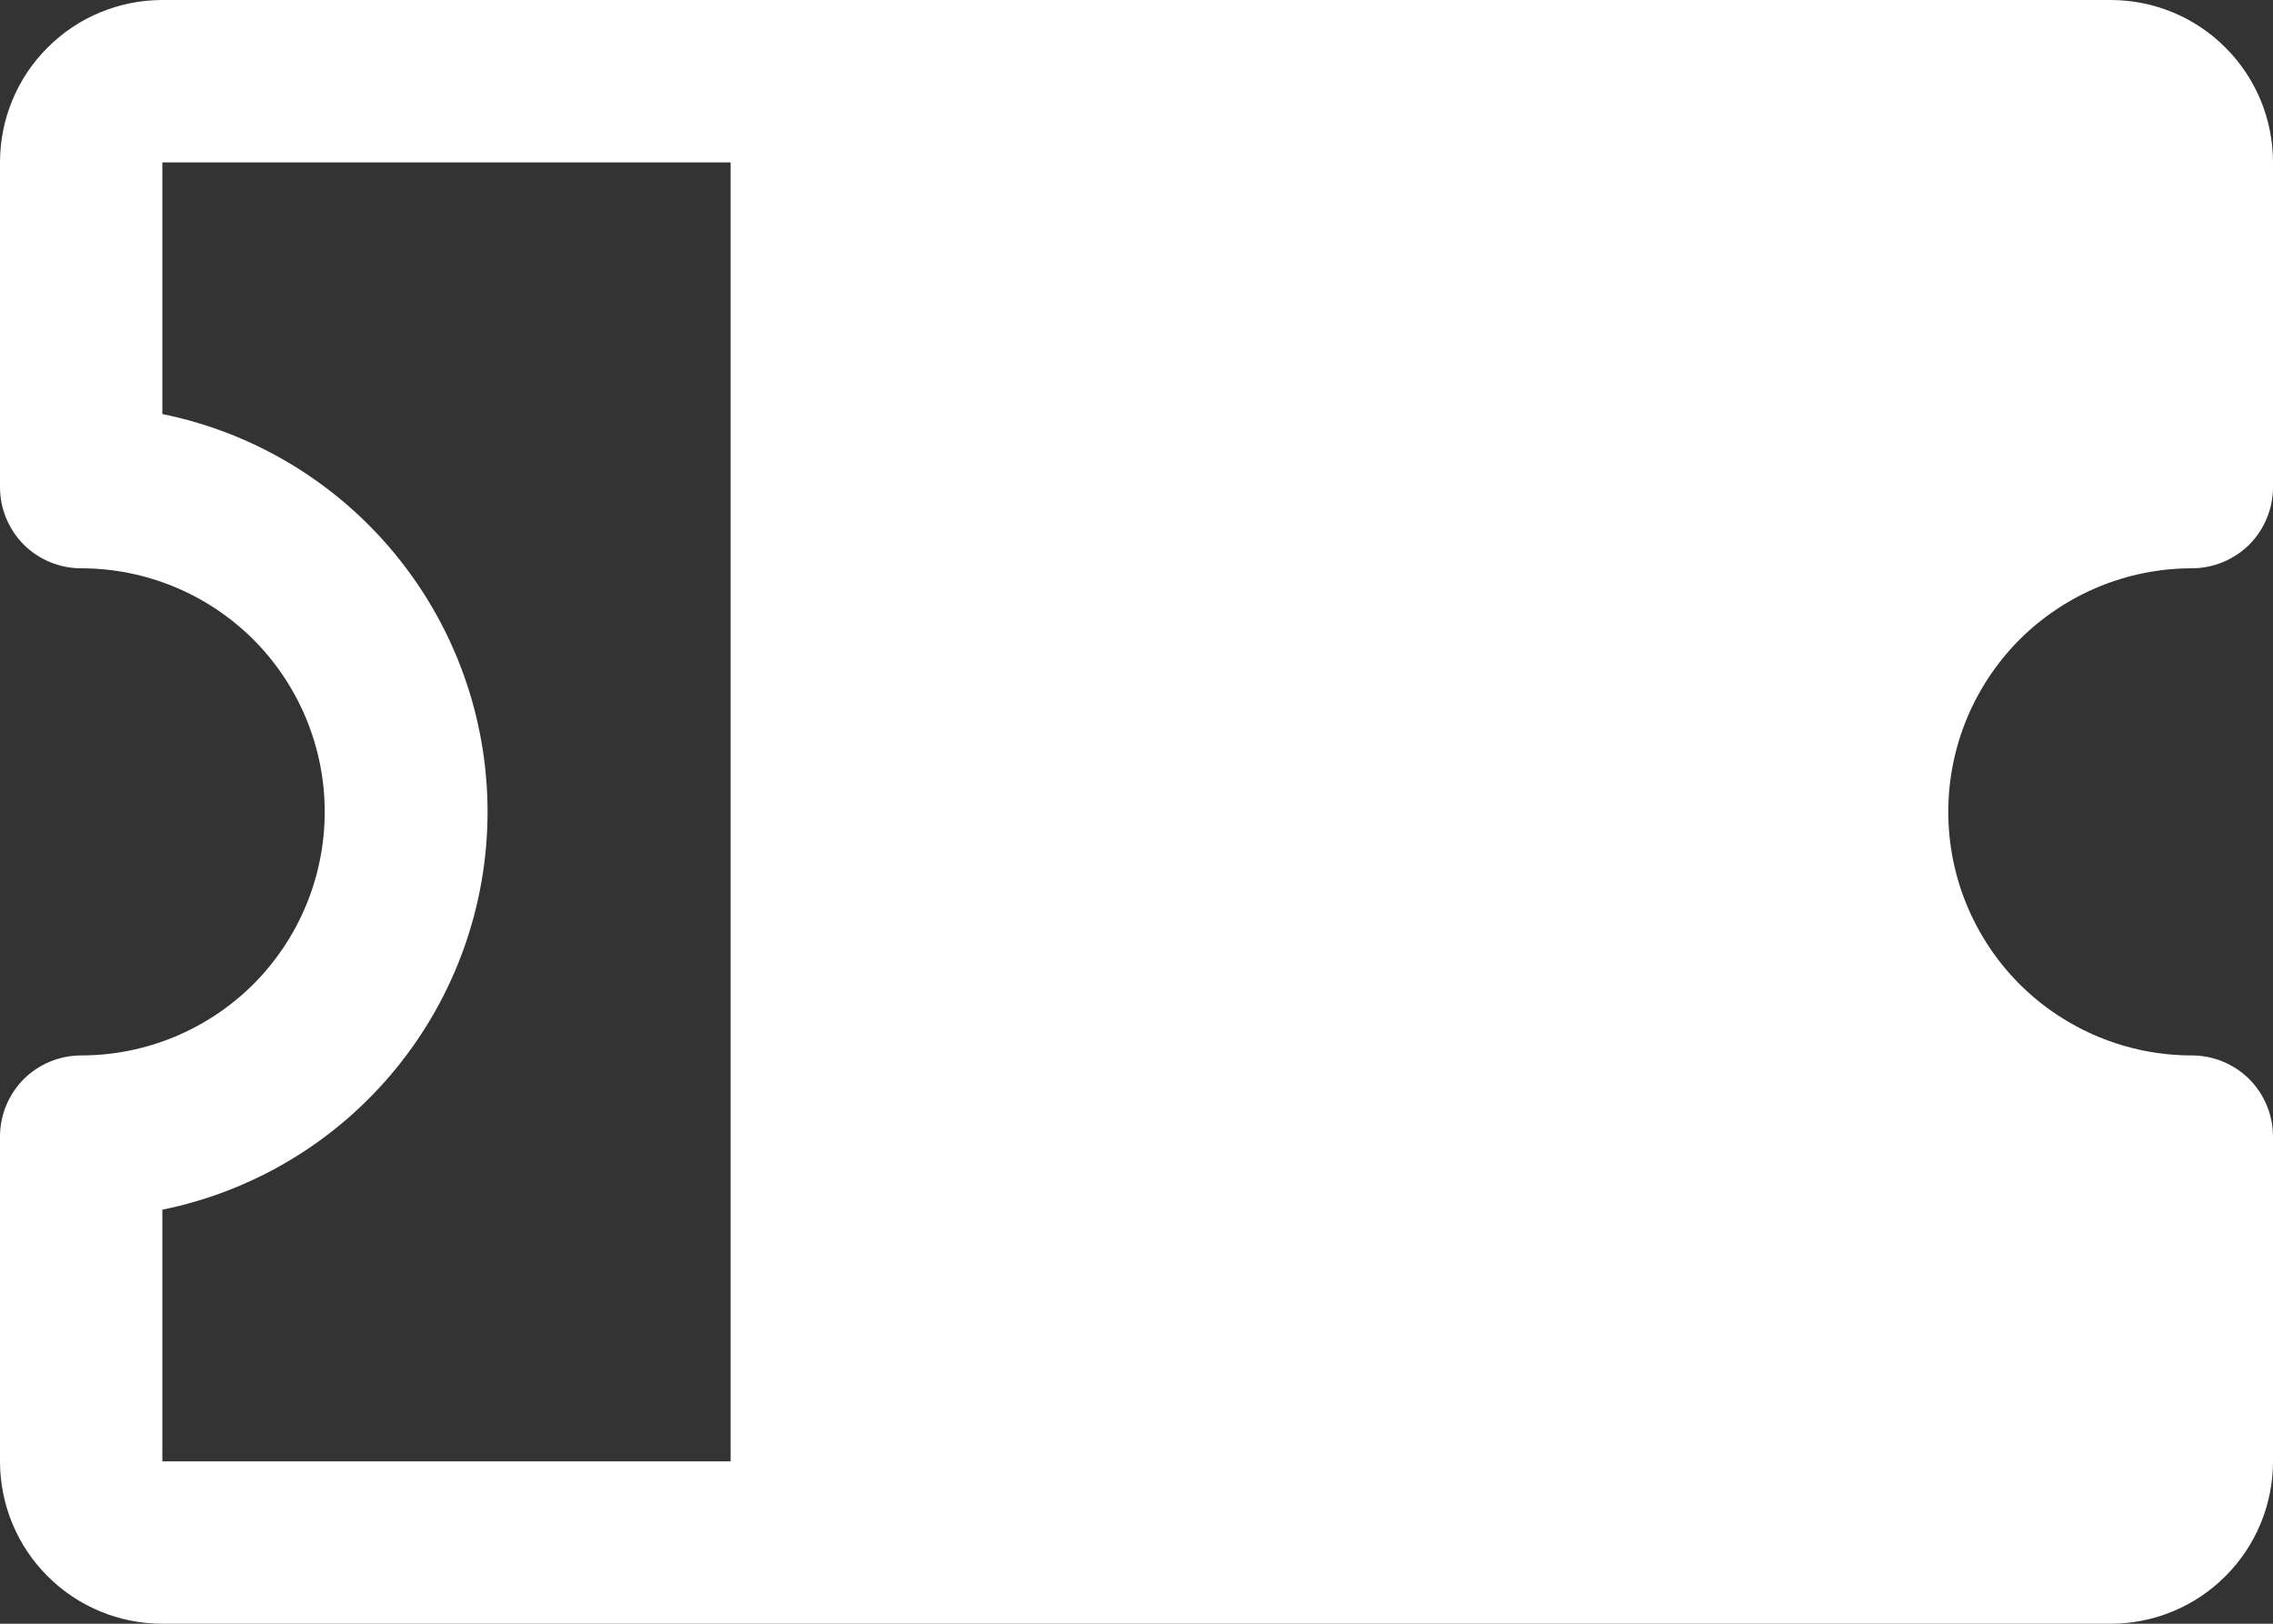 <svg width="14" height="10" viewBox="0 0 14 10" fill="none" xmlns="http://www.w3.org/2000/svg">
<rect x="0" y="0" width="14" height="10" fill="#333333" stroke="none"/>
<path d="M13.5 3.5C13.633 3.5 13.76 3.447 13.854 3.354C13.947 3.26 14 3.133 14 3V1C14 0.735 13.895 0.48 13.707 0.293C13.52 0.105 13.265 0 13 0H1C0.735 0 0.48 0.105 0.293 0.293C0.105 0.48 0 0.735 0 1V3C0 3.133 0.053 3.26 0.146 3.354C0.24 3.447 0.367 3.5 0.5 3.5C0.898 3.5 1.279 3.658 1.561 3.939C1.842 4.221 2 4.602 2 5C2 5.398 1.842 5.779 1.561 6.061C1.279 6.342 0.898 6.5 0.5 6.5C0.367 6.5 0.24 6.553 0.146 6.646C0.053 6.74 0 6.867 0 7V9C0 9.265 0.105 9.52 0.293 9.707C0.48 9.895 0.735 10 1 10H13C13.265 10 13.52 9.895 13.707 9.707C13.895 9.52 14 9.265 14 9V7C14 6.867 13.947 6.74 13.854 6.646C13.76 6.553 13.633 6.5 13.5 6.5C13.102 6.5 12.721 6.342 12.439 6.061C12.158 5.779 12 5.398 12 5C12 4.602 12.158 4.221 12.439 3.939C12.721 3.658 13.102 3.5 13.5 3.5ZM1 7.45C1.565 7.335 2.073 7.029 2.438 6.582C2.803 6.136 3.003 5.577 3.003 5C3.003 4.423 2.803 3.864 2.438 3.418C2.073 2.971 1.565 2.665 1 2.55V1H4.5V9H1V7.45Z" fill="white"/>
</svg>
